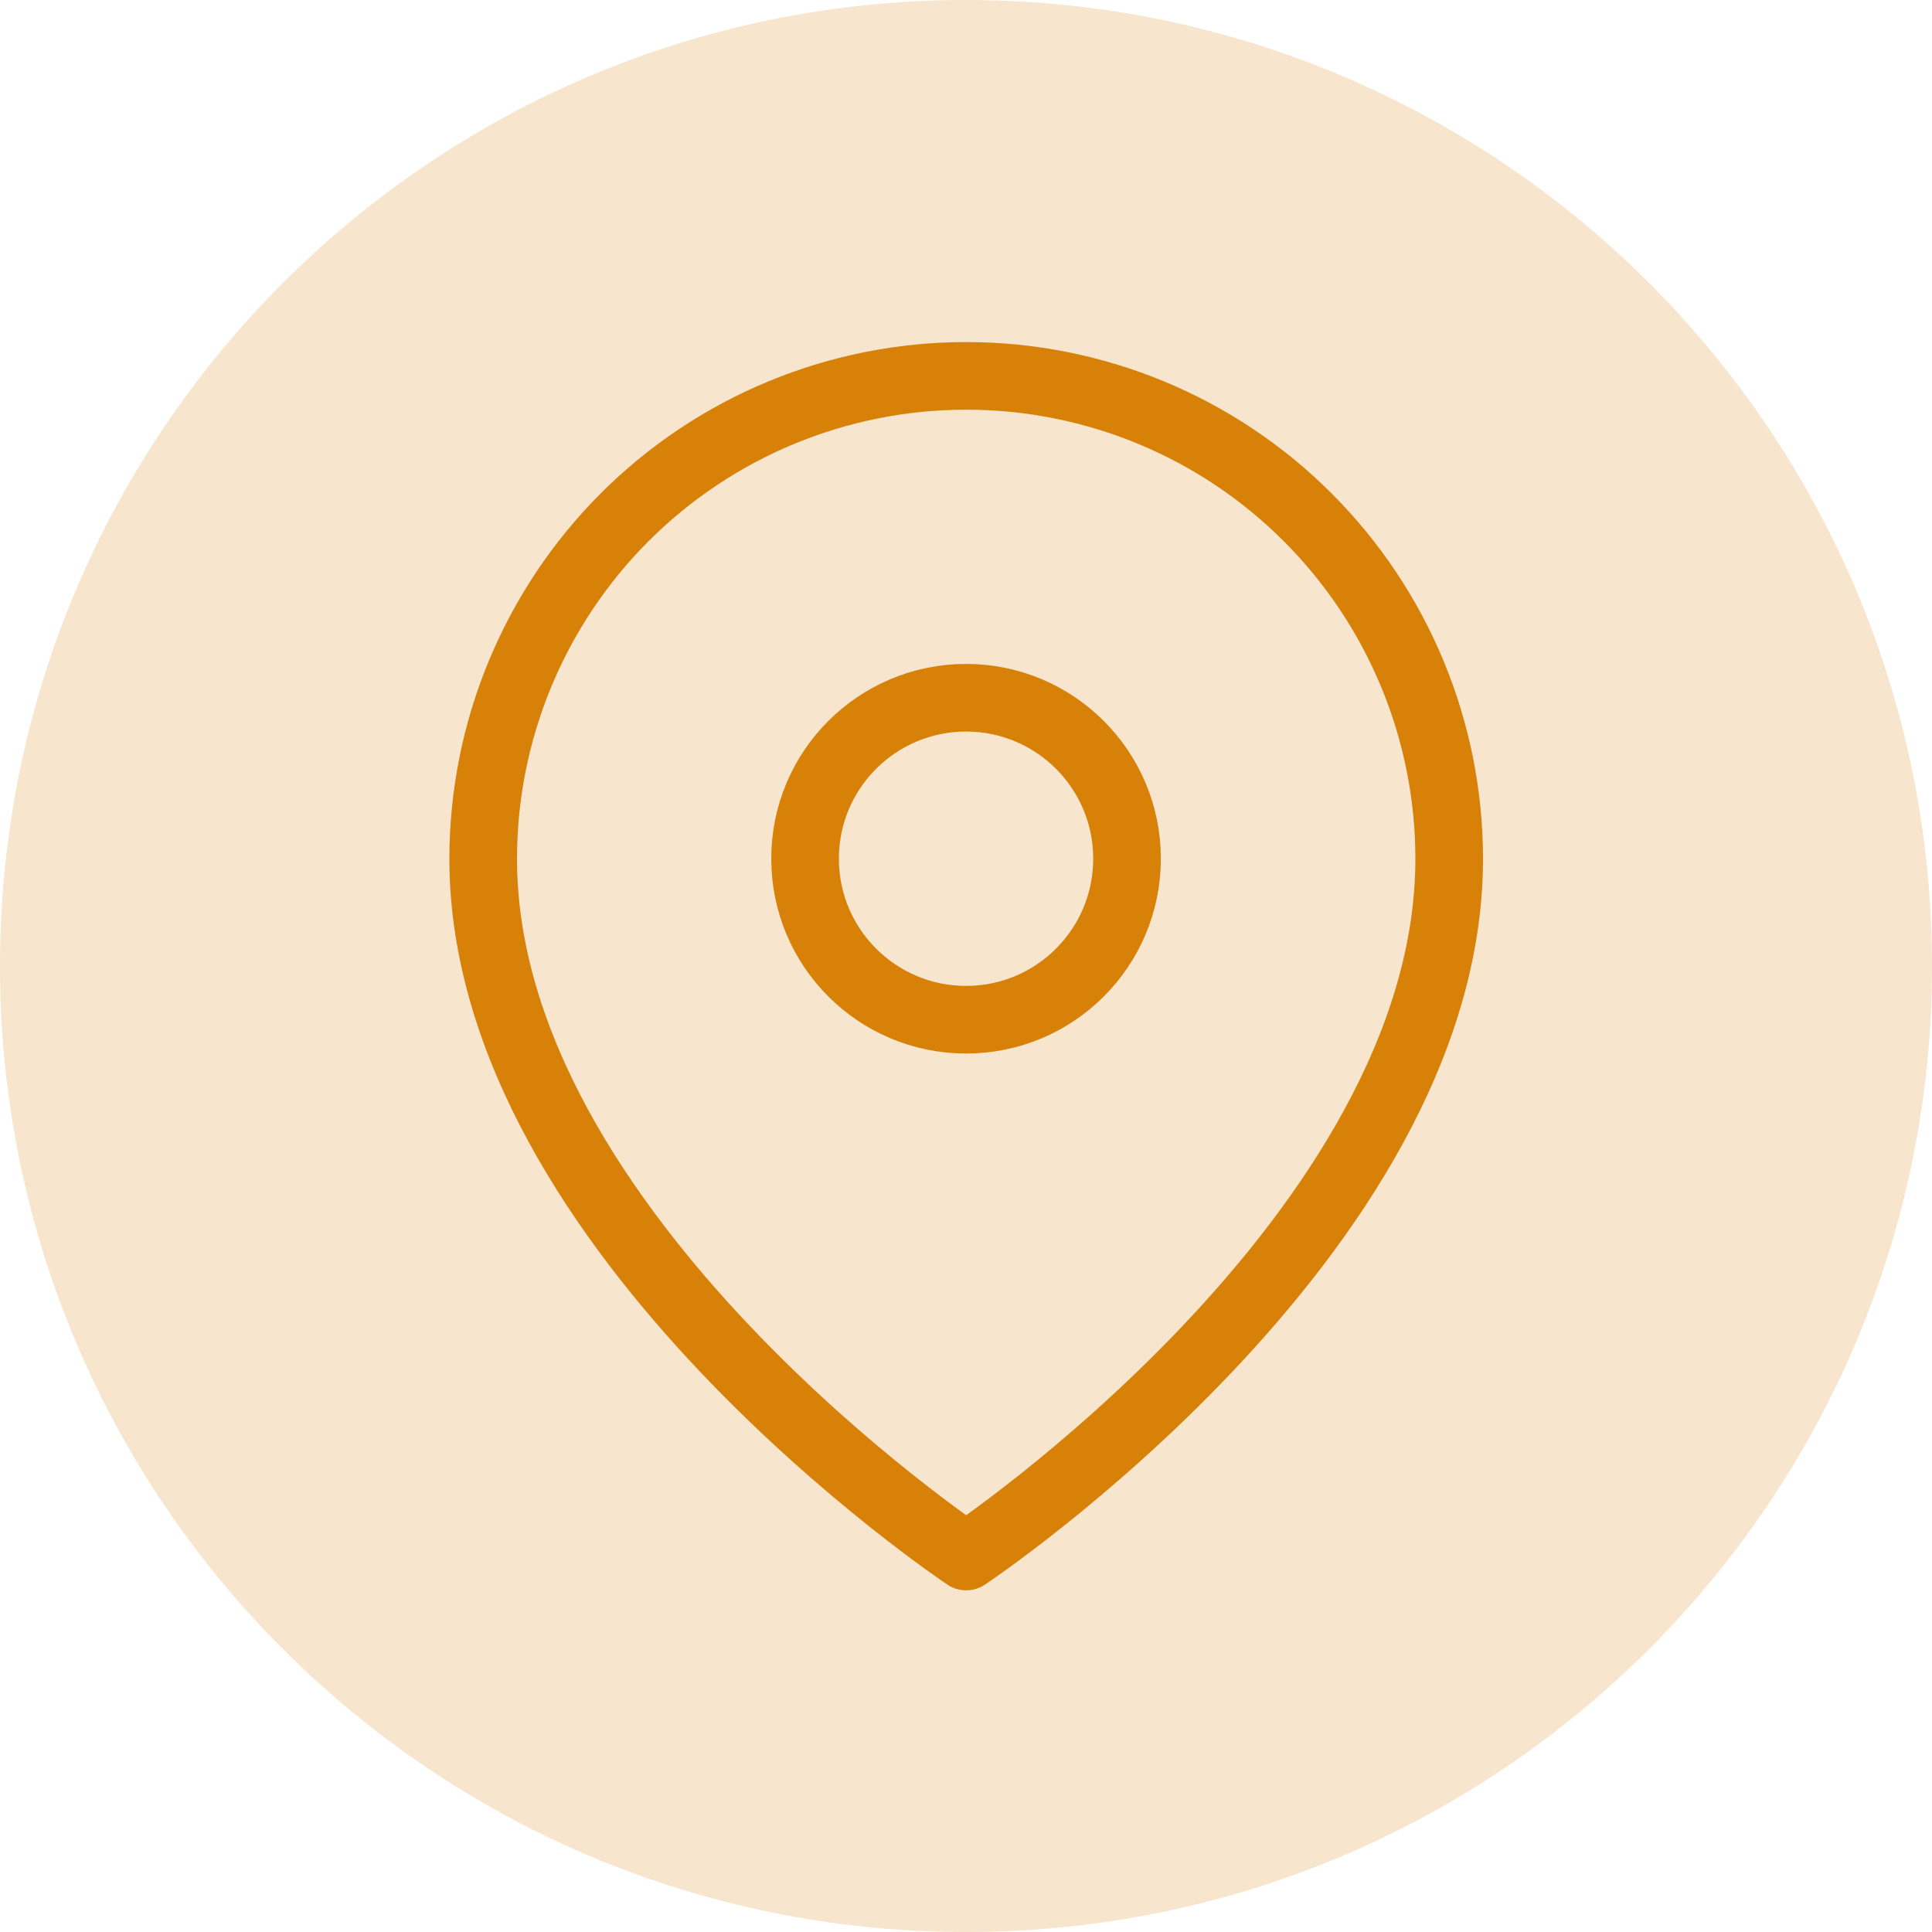 <svg width="20" height="20" viewBox="0 0 20 20" fill="none" xmlns="http://www.w3.org/2000/svg">
<path d="M20 10C20 15.523 15.523 20 10 20C4.477 20 0 15.523 0 10C0 4.477 4.477 0 10 0C15.523 0 20 4.477 20 10Z" fill="#D78108" fill-opacity="0.2"/>
<g clip-path="url(#clip0_193_1528)">
<path d="M15.002 8.891C15.002 12.78 10.002 16.113 10.002 16.113C10.002 16.113 5.002 12.78 5.002 8.891C5.002 7.565 5.529 6.293 6.466 5.355C7.404 4.417 8.676 3.891 10.002 3.891C11.328 3.891 12.6 4.417 13.537 5.355C14.475 6.293 15.002 7.565 15.002 8.891Z" stroke="#D78108" stroke-width="0.7" stroke-linecap="round" stroke-linejoin="round"/>
<path d="M10.001 10.556C10.921 10.556 11.667 9.81 11.667 8.889C11.667 7.969 10.921 7.223 10.001 7.223C9.08 7.223 8.334 7.969 8.334 8.889C8.334 9.81 9.08 10.556 10.001 10.556Z" stroke="#D78108" stroke-width="0.7" stroke-linecap="round" stroke-linejoin="round"/>
</g>
<defs>
<clipPath id="clip0_193_1528">
<rect width="13.333" height="13.333" fill="white" transform="translate(3.334 3.334)"/>
</clipPath>
</defs>
</svg>
